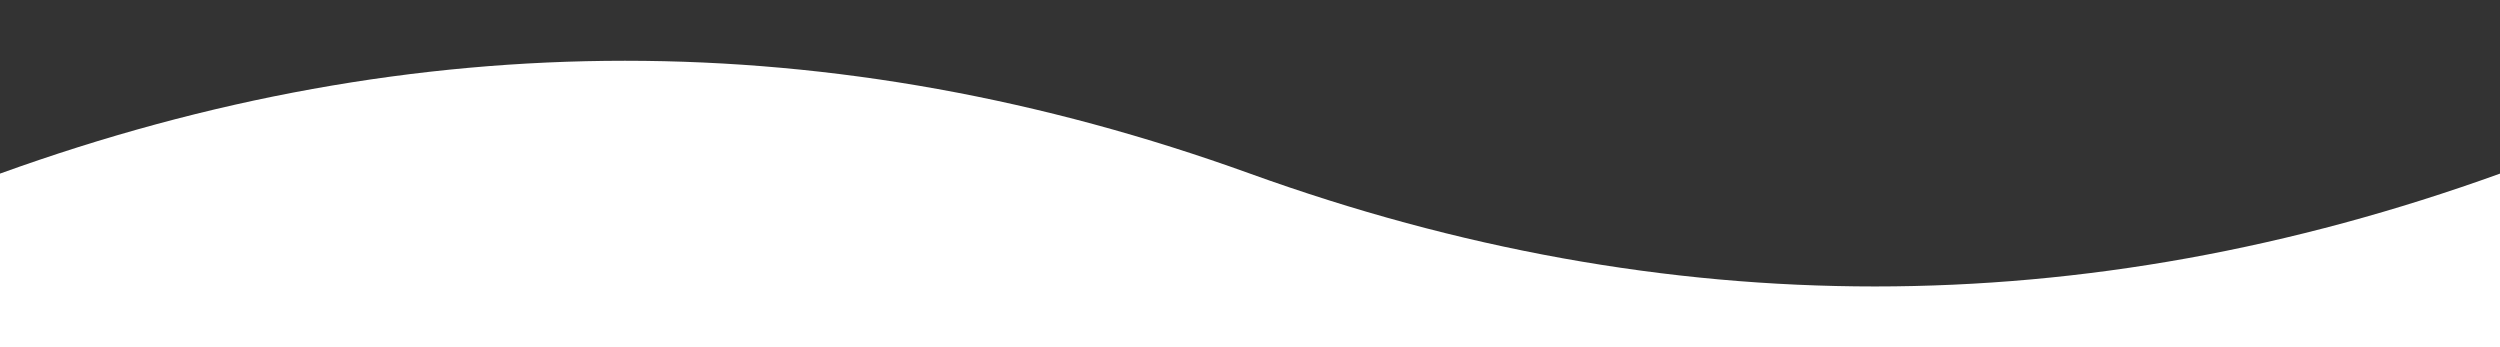 <svg xmlns="http://www.w3.org/2000/svg" viewBox="0 0 1440 200">
<rect x="0" y="0" width="1440" height="200" fill="#333333" stroke="none"/>
<path fill="white"  fill-opacity="1" 
d="M0 200L0 100Q360 -30,720 100T1440 100L1440 200L0 200Z">
</path>
</svg>